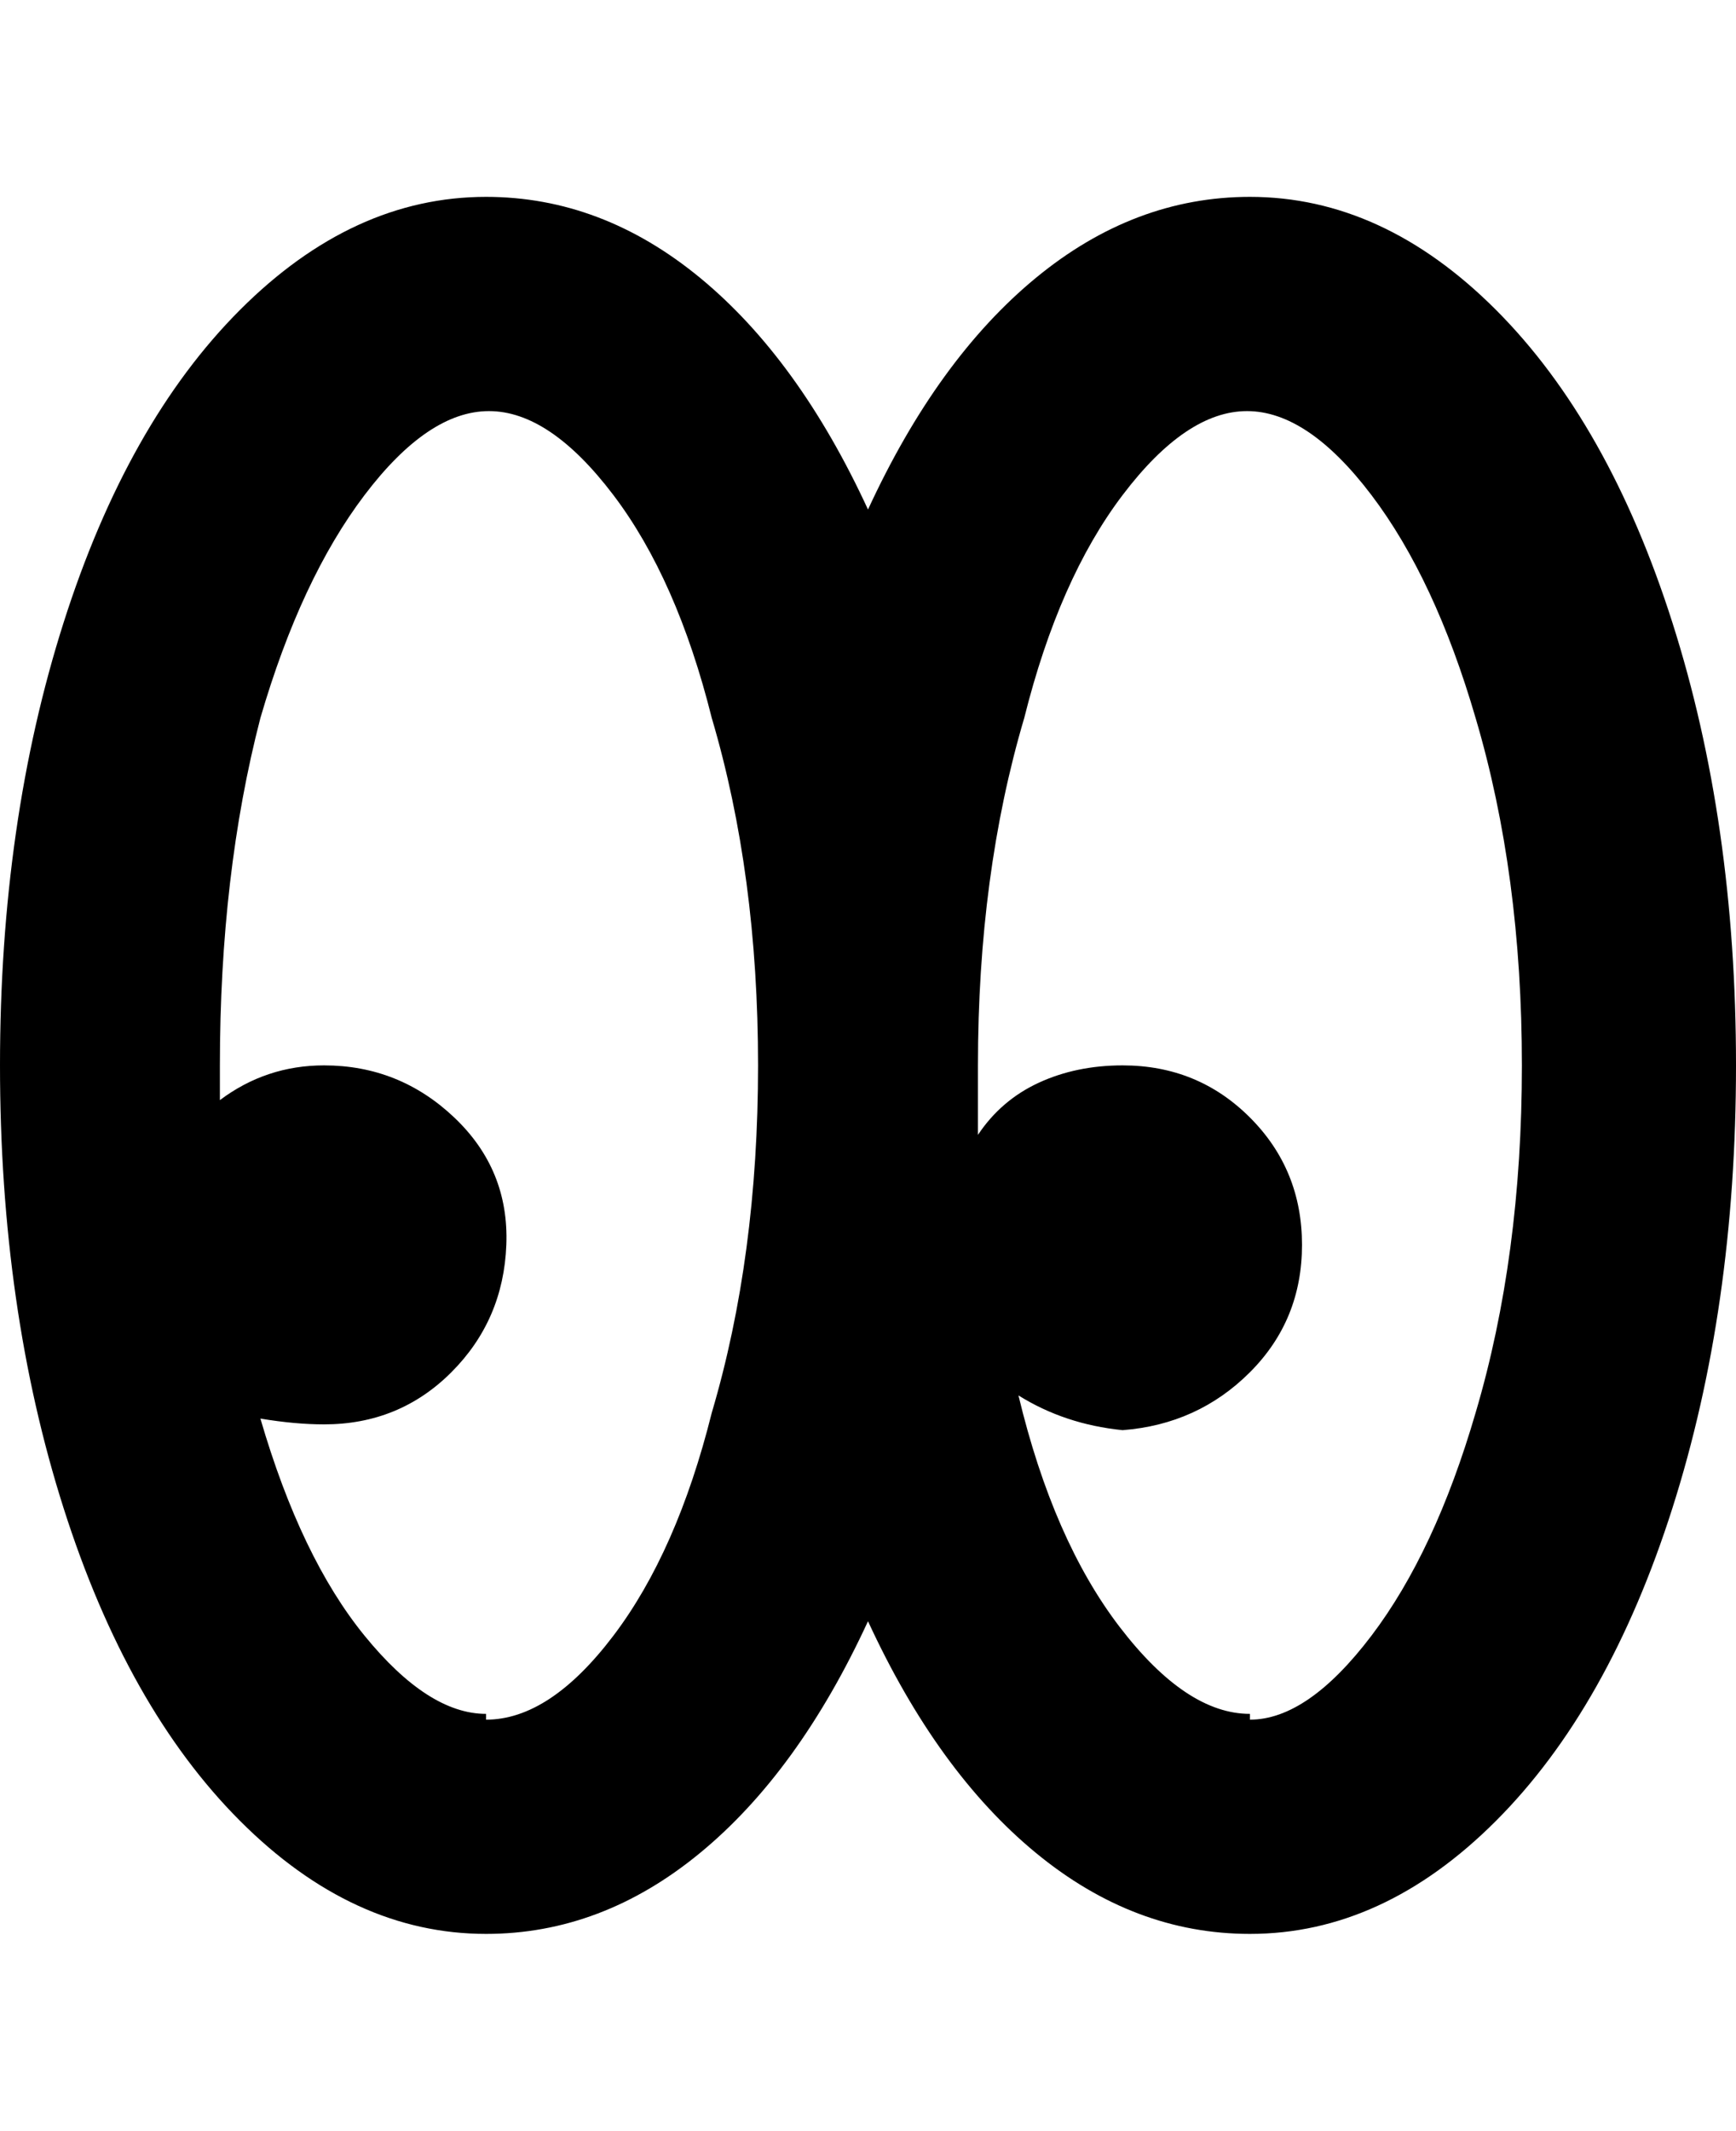 <svg viewBox="0 0 300 368" xmlns="http://www.w3.org/2000/svg"><path d="M216 34q-20 0-37 14t-29 40q-12-26-29-40T84 34q-23 0-42.5 19.5t-30.5 54Q0 142 0 184t11 76.5q11 34.5 30.5 54T84 334q20 0 37-14t29-40q12 26 29 40t37 14q23 0 42.5-19.5t30.5-54q11-34.5 11-76.5t-11-76.5q-11-34.5-30.5-54T216 34zM84 296q-10 0-21-13.5T45 245q6 1 11 1 13 0 22-9t9.5-22q.5-13-9-22T56 184q-10 0-18 6v-6q0-33 7-60 7-24 18-38.5T84.5 71Q95 71 106 85.5t17 38.5q8 27 8 60t-8 60q-6 24-17 38.5T84 297v-1zm132 0q-11 0-22.5-15T176 241q8 5 18 6 13-1 22-10t9-22q0-13-9-22t-22-9q-8 0-14.5 3t-10.5 9v-12q0-33 8-60 6-24 17-38.5T215.5 71Q226 71 237 85.5t18 38.5q8 27 8 60t-8 60q-7 24-18 38.5T216 297v-1z"/></svg>